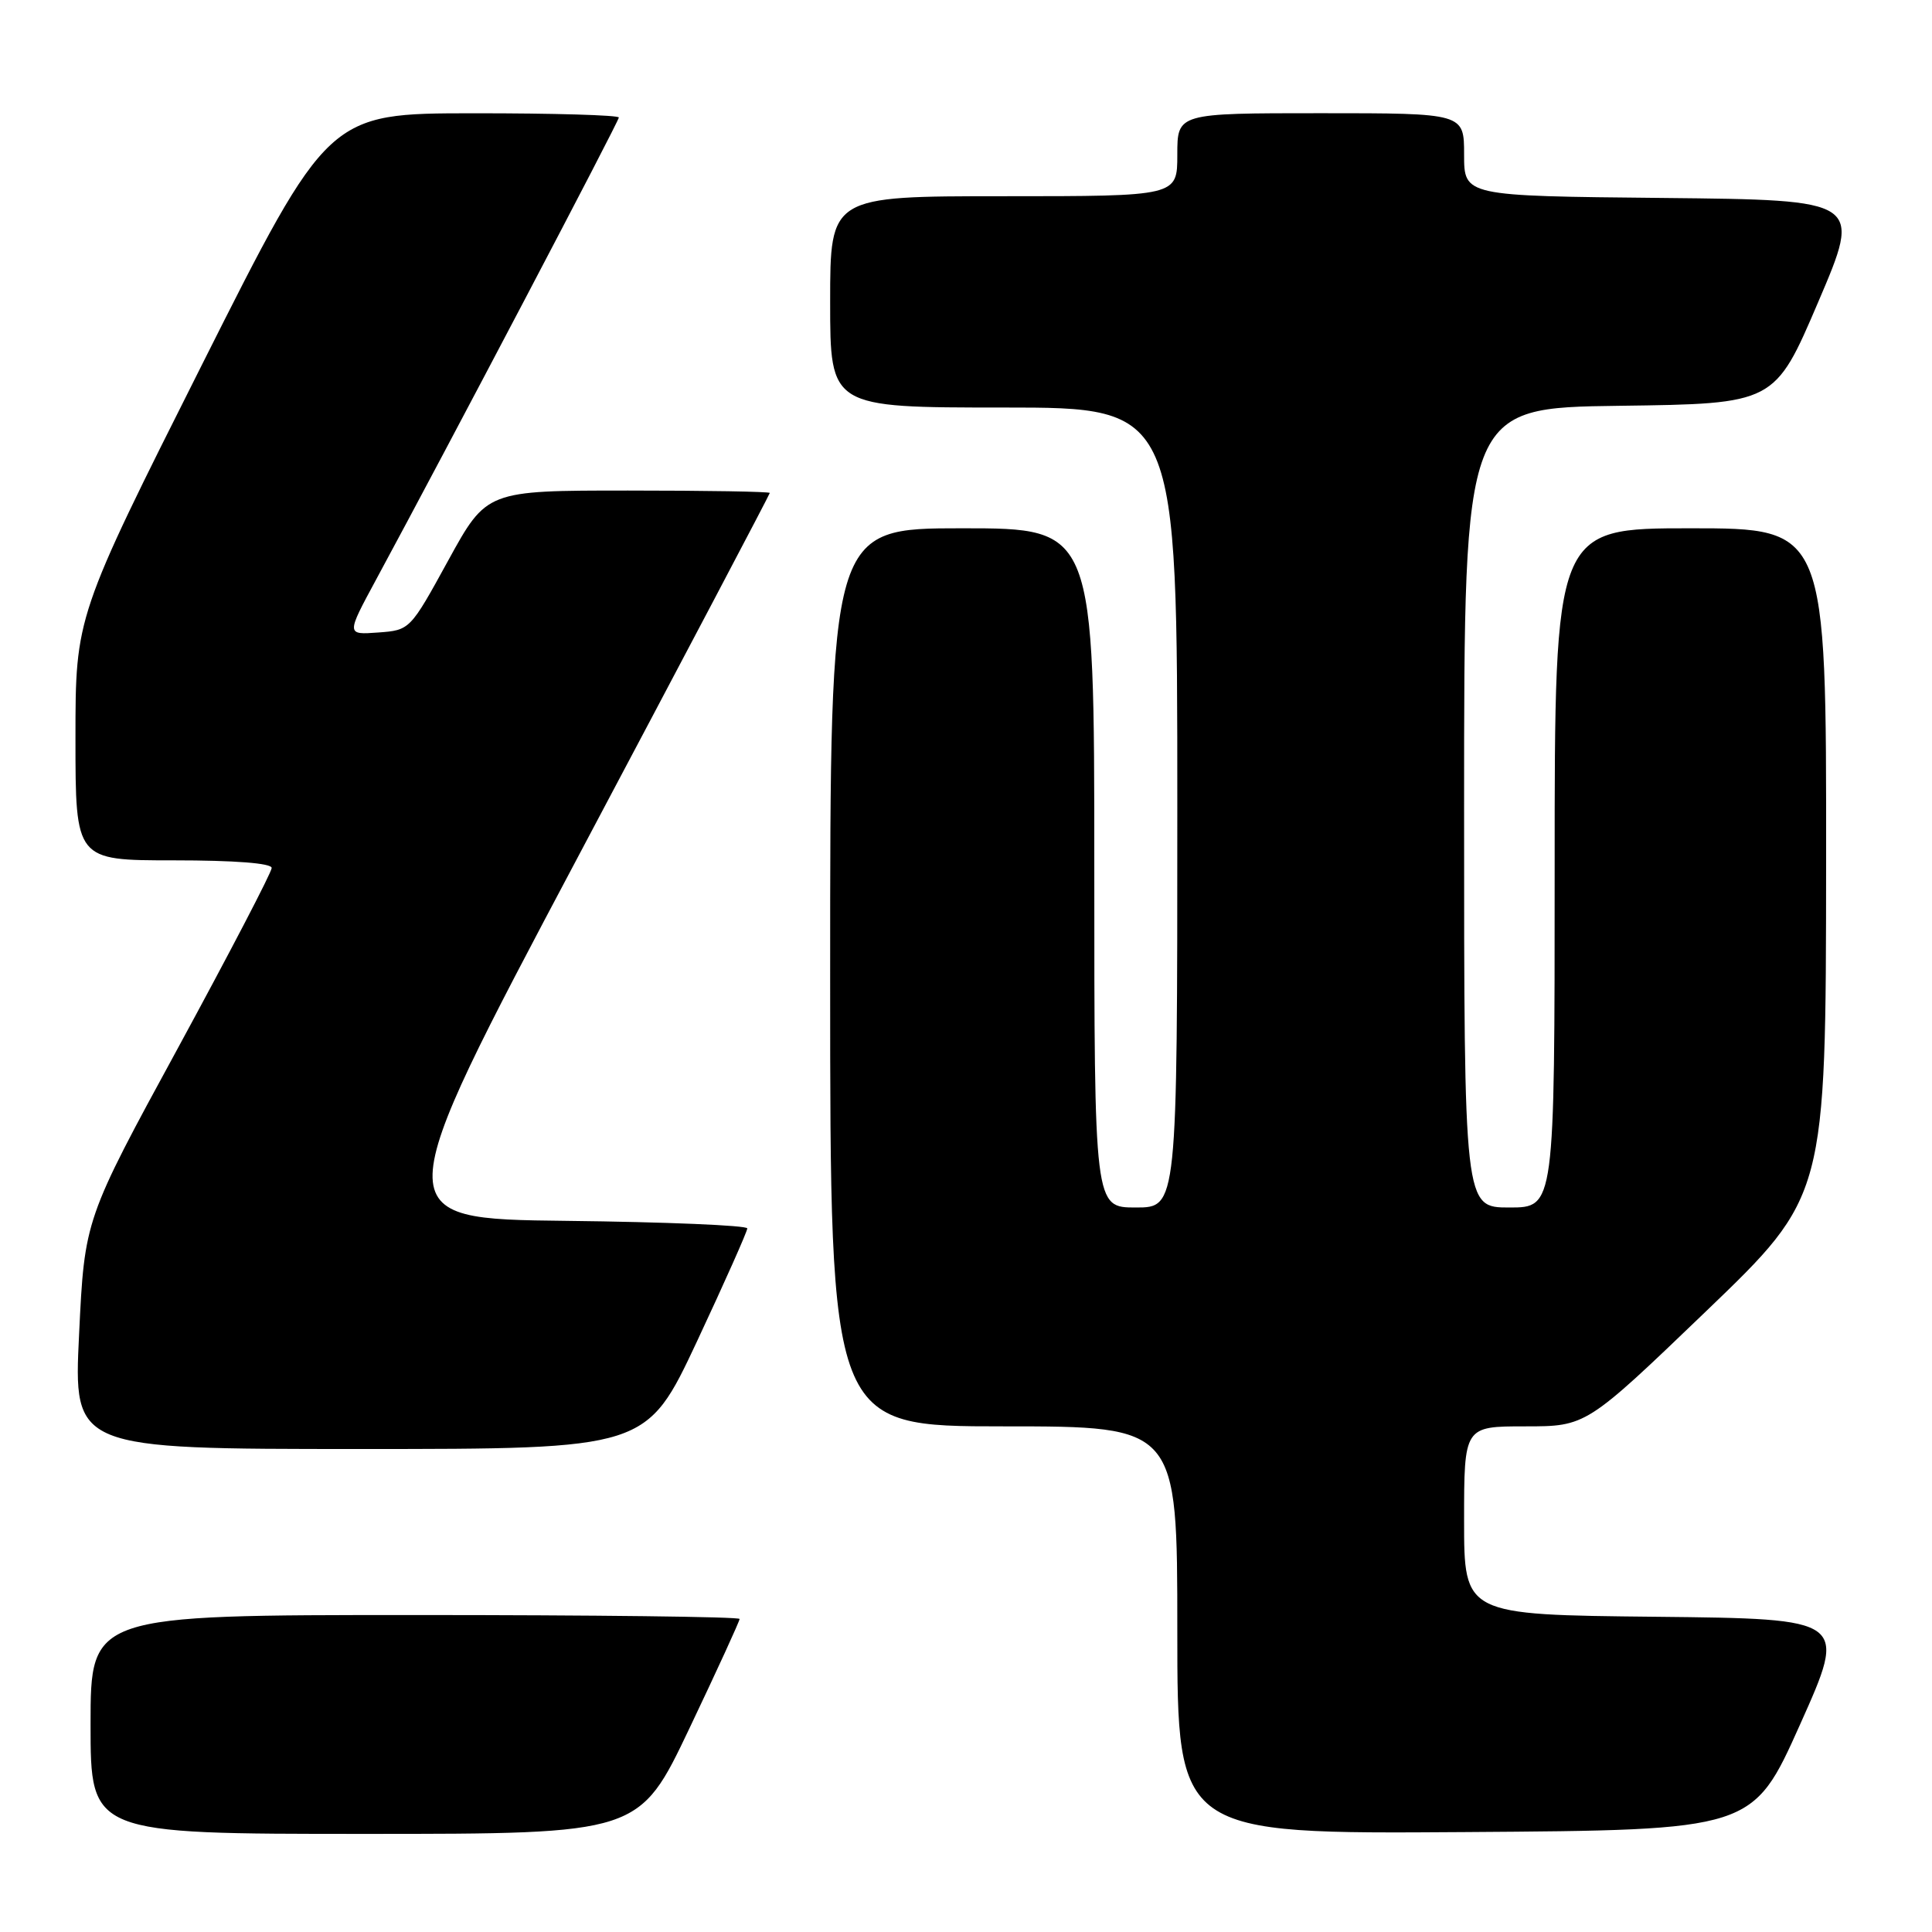 <?xml version="1.0" encoding="UTF-8" standalone="no"?>
<!DOCTYPE svg PUBLIC "-//W3C//DTD SVG 1.1//EN" "http://www.w3.org/Graphics/SVG/1.1/DTD/svg11.dtd" >
<svg xmlns="http://www.w3.org/2000/svg" xmlns:xlink="http://www.w3.org/1999/xlink" version="1.1" viewBox="0 0 256 256">
 <g >
 <path fill="currentColor"
d=" M 91.35 229.02 C 95.01 221.33 98.00 214.81 98.00 214.52 C 98.00 214.23 78.65 214.00 55.00 214.00 C 12.00 214.00 12.00 214.00 12.00 228.50 C 12.00 243.00 12.00 243.00 48.35 243.00 C 84.70 243.00 84.70 243.00 91.35 229.02 Z  M 238.52 228.50 C 244.79 214.50 244.79 214.50 219.39 214.23 C 194.00 213.97 194.00 213.97 194.00 201.48 C 194.00 189.00 194.00 189.00 202.09 189.00 C 210.18 189.00 210.18 189.00 226.06 173.75 C 241.94 158.50 241.94 158.50 241.97 114.25 C 242.00 70.00 242.00 70.00 224.00 70.00 C 206.00 70.00 206.00 70.00 206.00 115.00 C 206.00 160.00 206.00 160.00 200.00 160.00 C 194.00 160.00 194.00 160.00 194.00 107.02 C 194.00 54.04 194.00 54.04 214.58 53.77 C 235.16 53.50 235.16 53.50 240.93 40.00 C 246.70 26.50 246.70 26.50 220.35 26.23 C 194.00 25.97 194.00 25.97 194.00 20.48 C 194.00 15.00 194.00 15.00 175.00 15.00 C 156.00 15.00 156.00 15.00 156.00 20.50 C 156.00 26.00 156.00 26.00 133.00 26.00 C 110.00 26.00 110.00 26.00 110.00 40.00 C 110.00 54.00 110.00 54.00 133.00 54.00 C 156.00 54.00 156.00 54.00 156.00 107.00 C 156.00 160.00 156.00 160.00 150.50 160.00 C 145.00 160.00 145.00 160.00 145.00 115.00 C 145.00 70.00 145.00 70.00 127.50 70.00 C 110.00 70.00 110.00 70.00 110.00 129.50 C 110.00 189.00 110.00 189.00 133.00 189.00 C 156.00 189.00 156.00 189.00 156.00 216.01 C 156.00 243.02 156.00 243.02 194.12 242.76 C 232.25 242.50 232.25 242.50 238.52 228.50 Z  M 92.35 177.75 C 96.02 169.91 99.02 163.17 99.02 162.77 C 99.01 162.37 88.23 161.92 75.07 161.77 C 51.15 161.50 51.15 161.50 76.57 113.57 C 90.56 87.20 102.00 65.49 102.00 65.32 C 102.00 65.14 93.56 65.00 83.24 65.00 C 64.48 65.00 64.48 65.00 59.40 74.25 C 54.34 83.48 54.32 83.50 50.11 83.81 C 45.88 84.12 45.88 84.12 49.83 76.81 C 59.47 58.98 82.00 16.08 82.00 15.57 C 82.00 15.26 73.34 15.00 62.75 15.01 C 43.50 15.02 43.50 15.02 26.75 48.35 C 10.00 81.68 10.00 81.68 10.00 97.84 C 10.00 114.00 10.00 114.00 23.00 114.00 C 31.12 114.00 36.00 114.38 36.00 115.01 C 36.00 115.57 30.42 126.28 23.61 138.81 C 11.21 161.58 11.21 161.58 10.48 176.79 C 9.74 192.00 9.74 192.00 47.70 192.00 C 85.66 192.00 85.66 192.00 92.35 177.75 Z "/>
</g>
</svg>